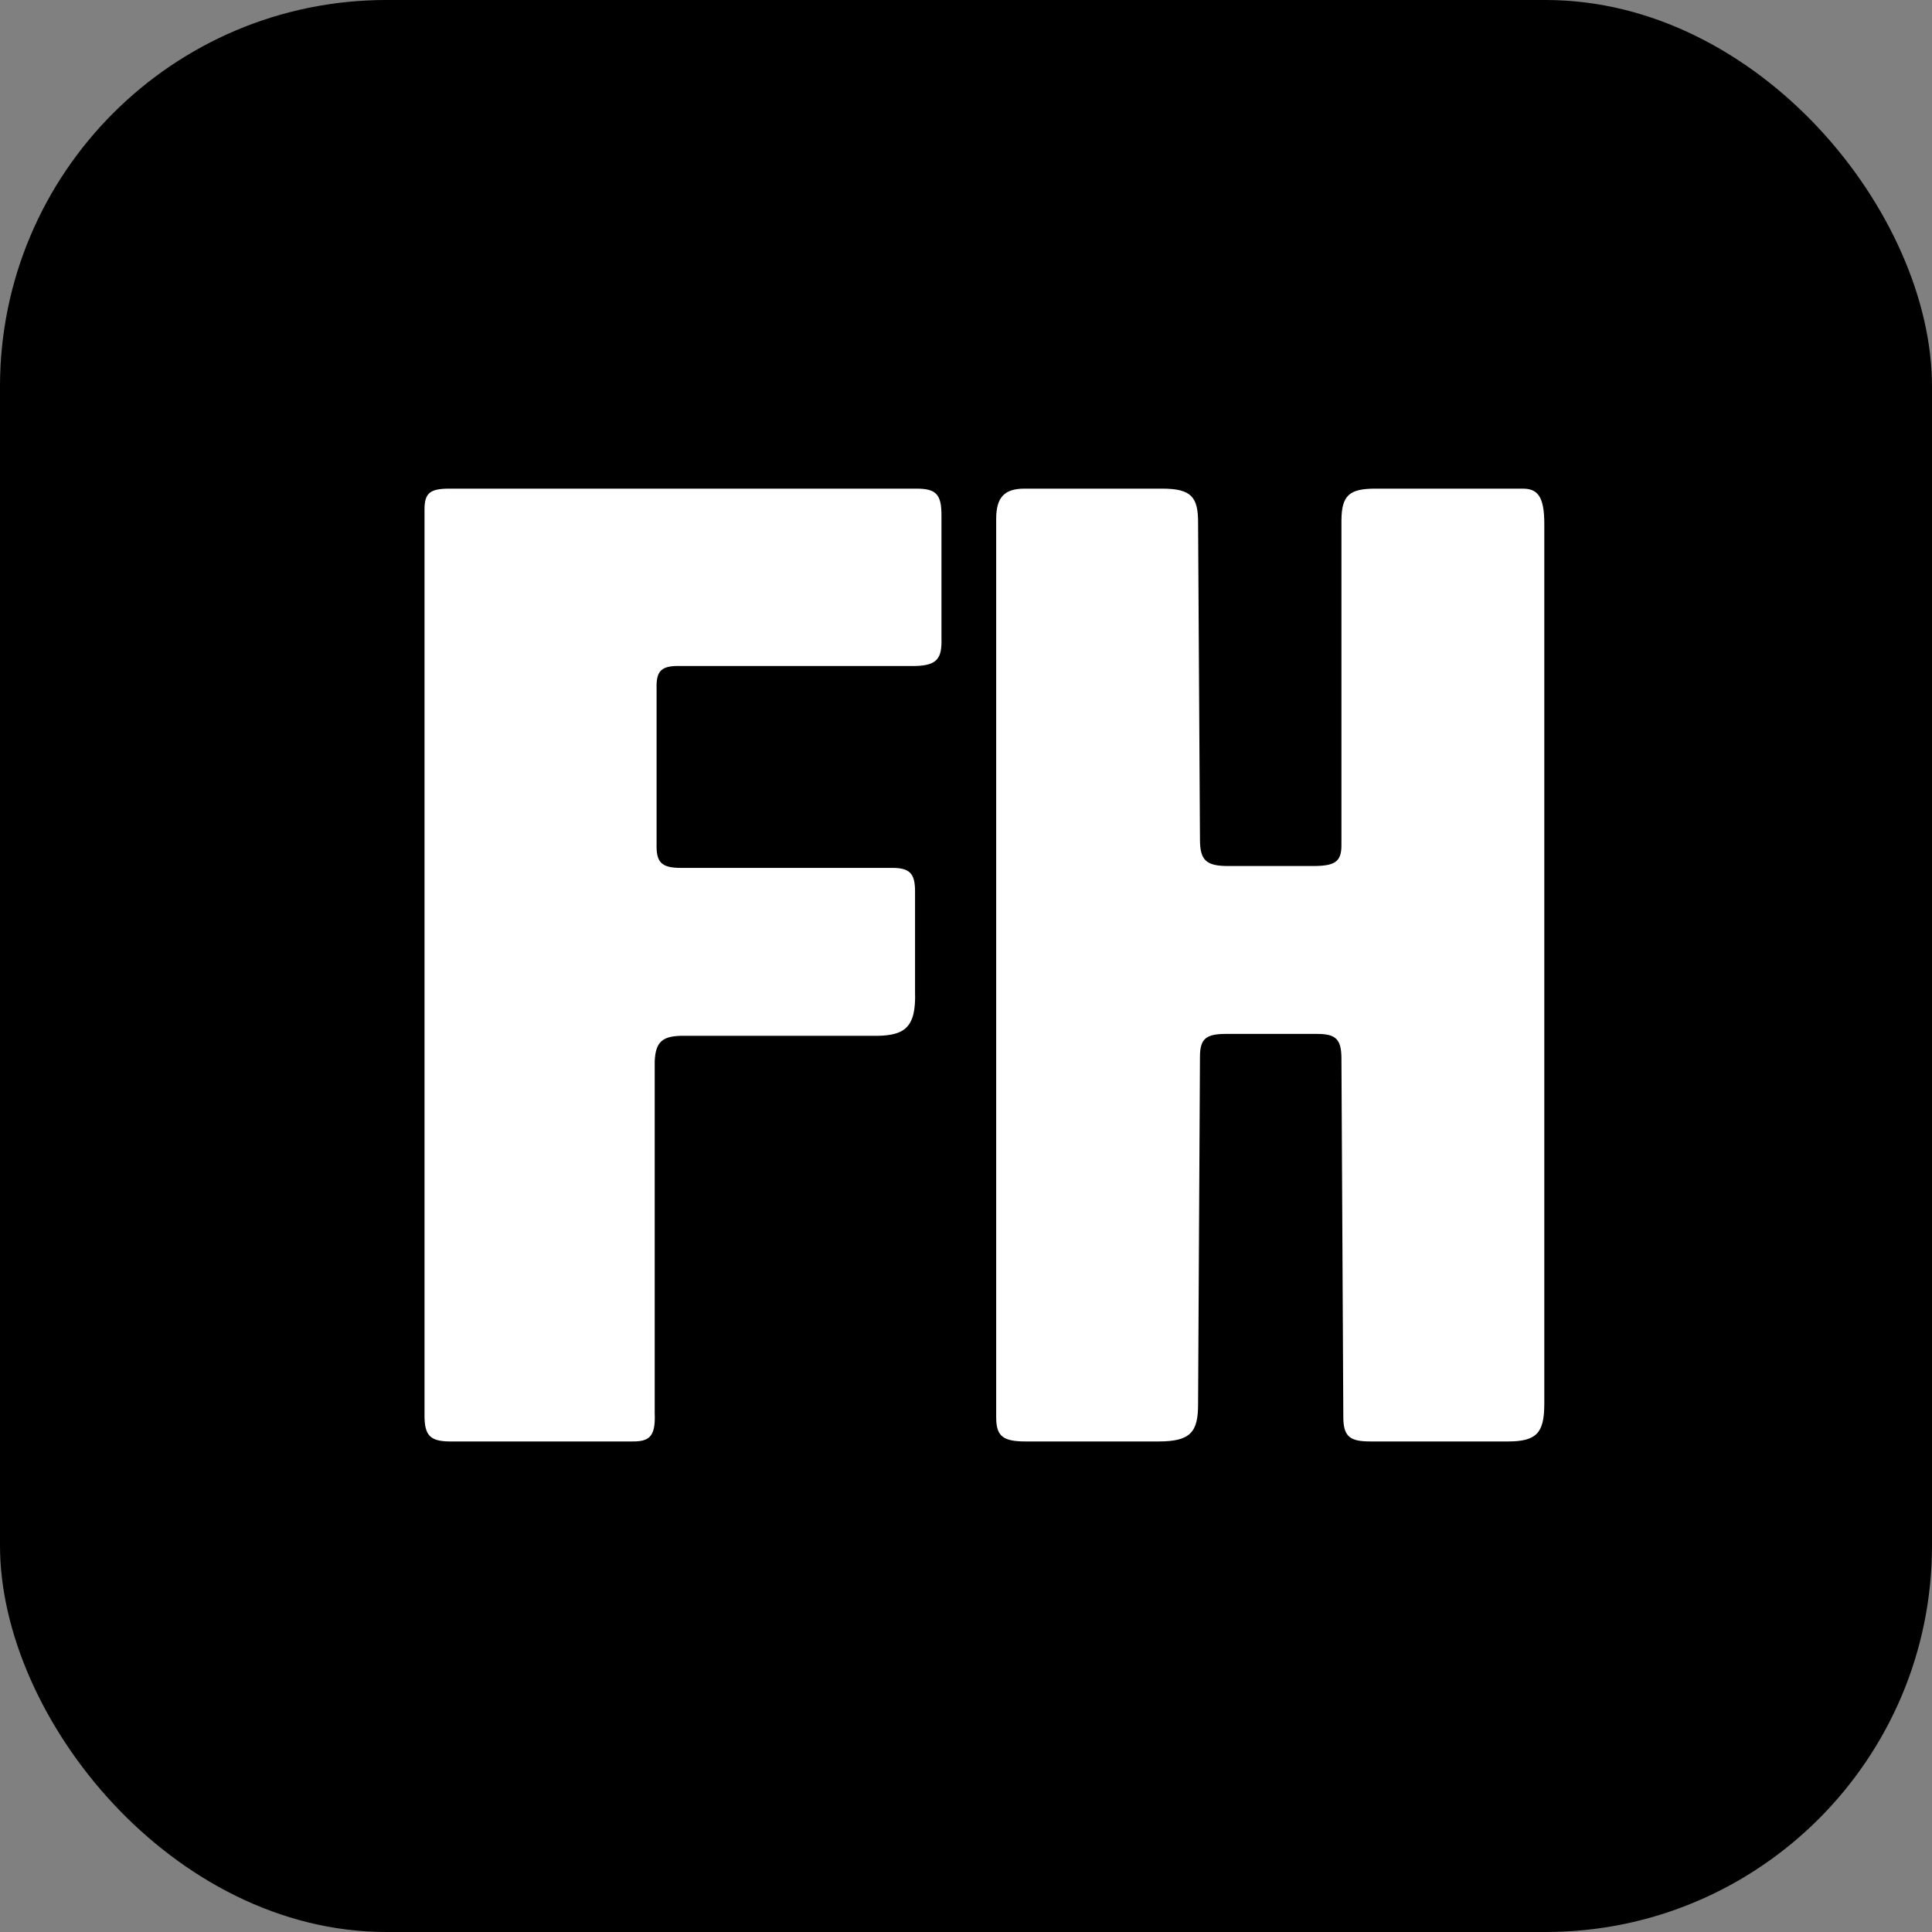 <svg width="40" height="40" viewBox="0 0 40 40" fill="none" xmlns="http://www.w3.org/2000/svg">
<rect x="0" y="0" width="40" height="40" fill="#808080" stroke="none"/>
<rect width="40" height="40" rx="8" fill="black"/>
<path d="M20.625 10.742C20.625 10.307 20.787 10.116 21.211 10.117L24.062 10.117C24.663 10.117 24.806 10.288 24.805 10.82L24.844 17.383C24.844 17.819 24.981 17.93 25.43 17.93H27.188C27.632 17.929 27.774 17.845 27.773 17.5V11.25V10.781C27.775 10.25 27.941 10.117 28.477 10.117H28.887H30.488H30.918H30.996L31.523 10.117C31.824 10.116 31.973 10.263 31.973 10.84V29.082C31.97 29.673 31.807 29.845 31.211 29.844H31.055H30.645H28.379C27.956 29.844 27.812 29.752 27.812 29.336L27.773 21.914C27.772 21.511 27.654 21.406 27.266 21.406H25.391C24.978 21.406 24.845 21.496 24.844 21.875L24.805 29.062C24.808 29.658 24.644 29.843 23.984 29.844H21.25C20.768 29.845 20.623 29.741 20.625 29.336L20.625 10.742Z" fill="white"/>
<path d="M13.008 29.844H9.316C8.9 29.841 8.788 29.717 8.789 29.297L8.789 10.547C8.789 10.208 8.904 10.118 9.297 10.117H18.984C19.384 10.118 19.492 10.241 19.492 10.664V13.203C19.506 13.63 19.407 13.778 18.945 13.789H14.102C13.692 13.777 13.583 13.882 13.594 14.258V17.461C13.583 17.848 13.683 17.969 14.102 17.969H18.418C18.826 17.96 18.95 18.063 18.945 18.477V20.527C18.971 21.298 18.724 21.462 18.027 21.445H14.16C13.72 21.442 13.572 21.562 13.555 21.973V29.258C13.578 29.799 13.409 29.853 13.008 29.844Z" fill="white"/>
</svg>
